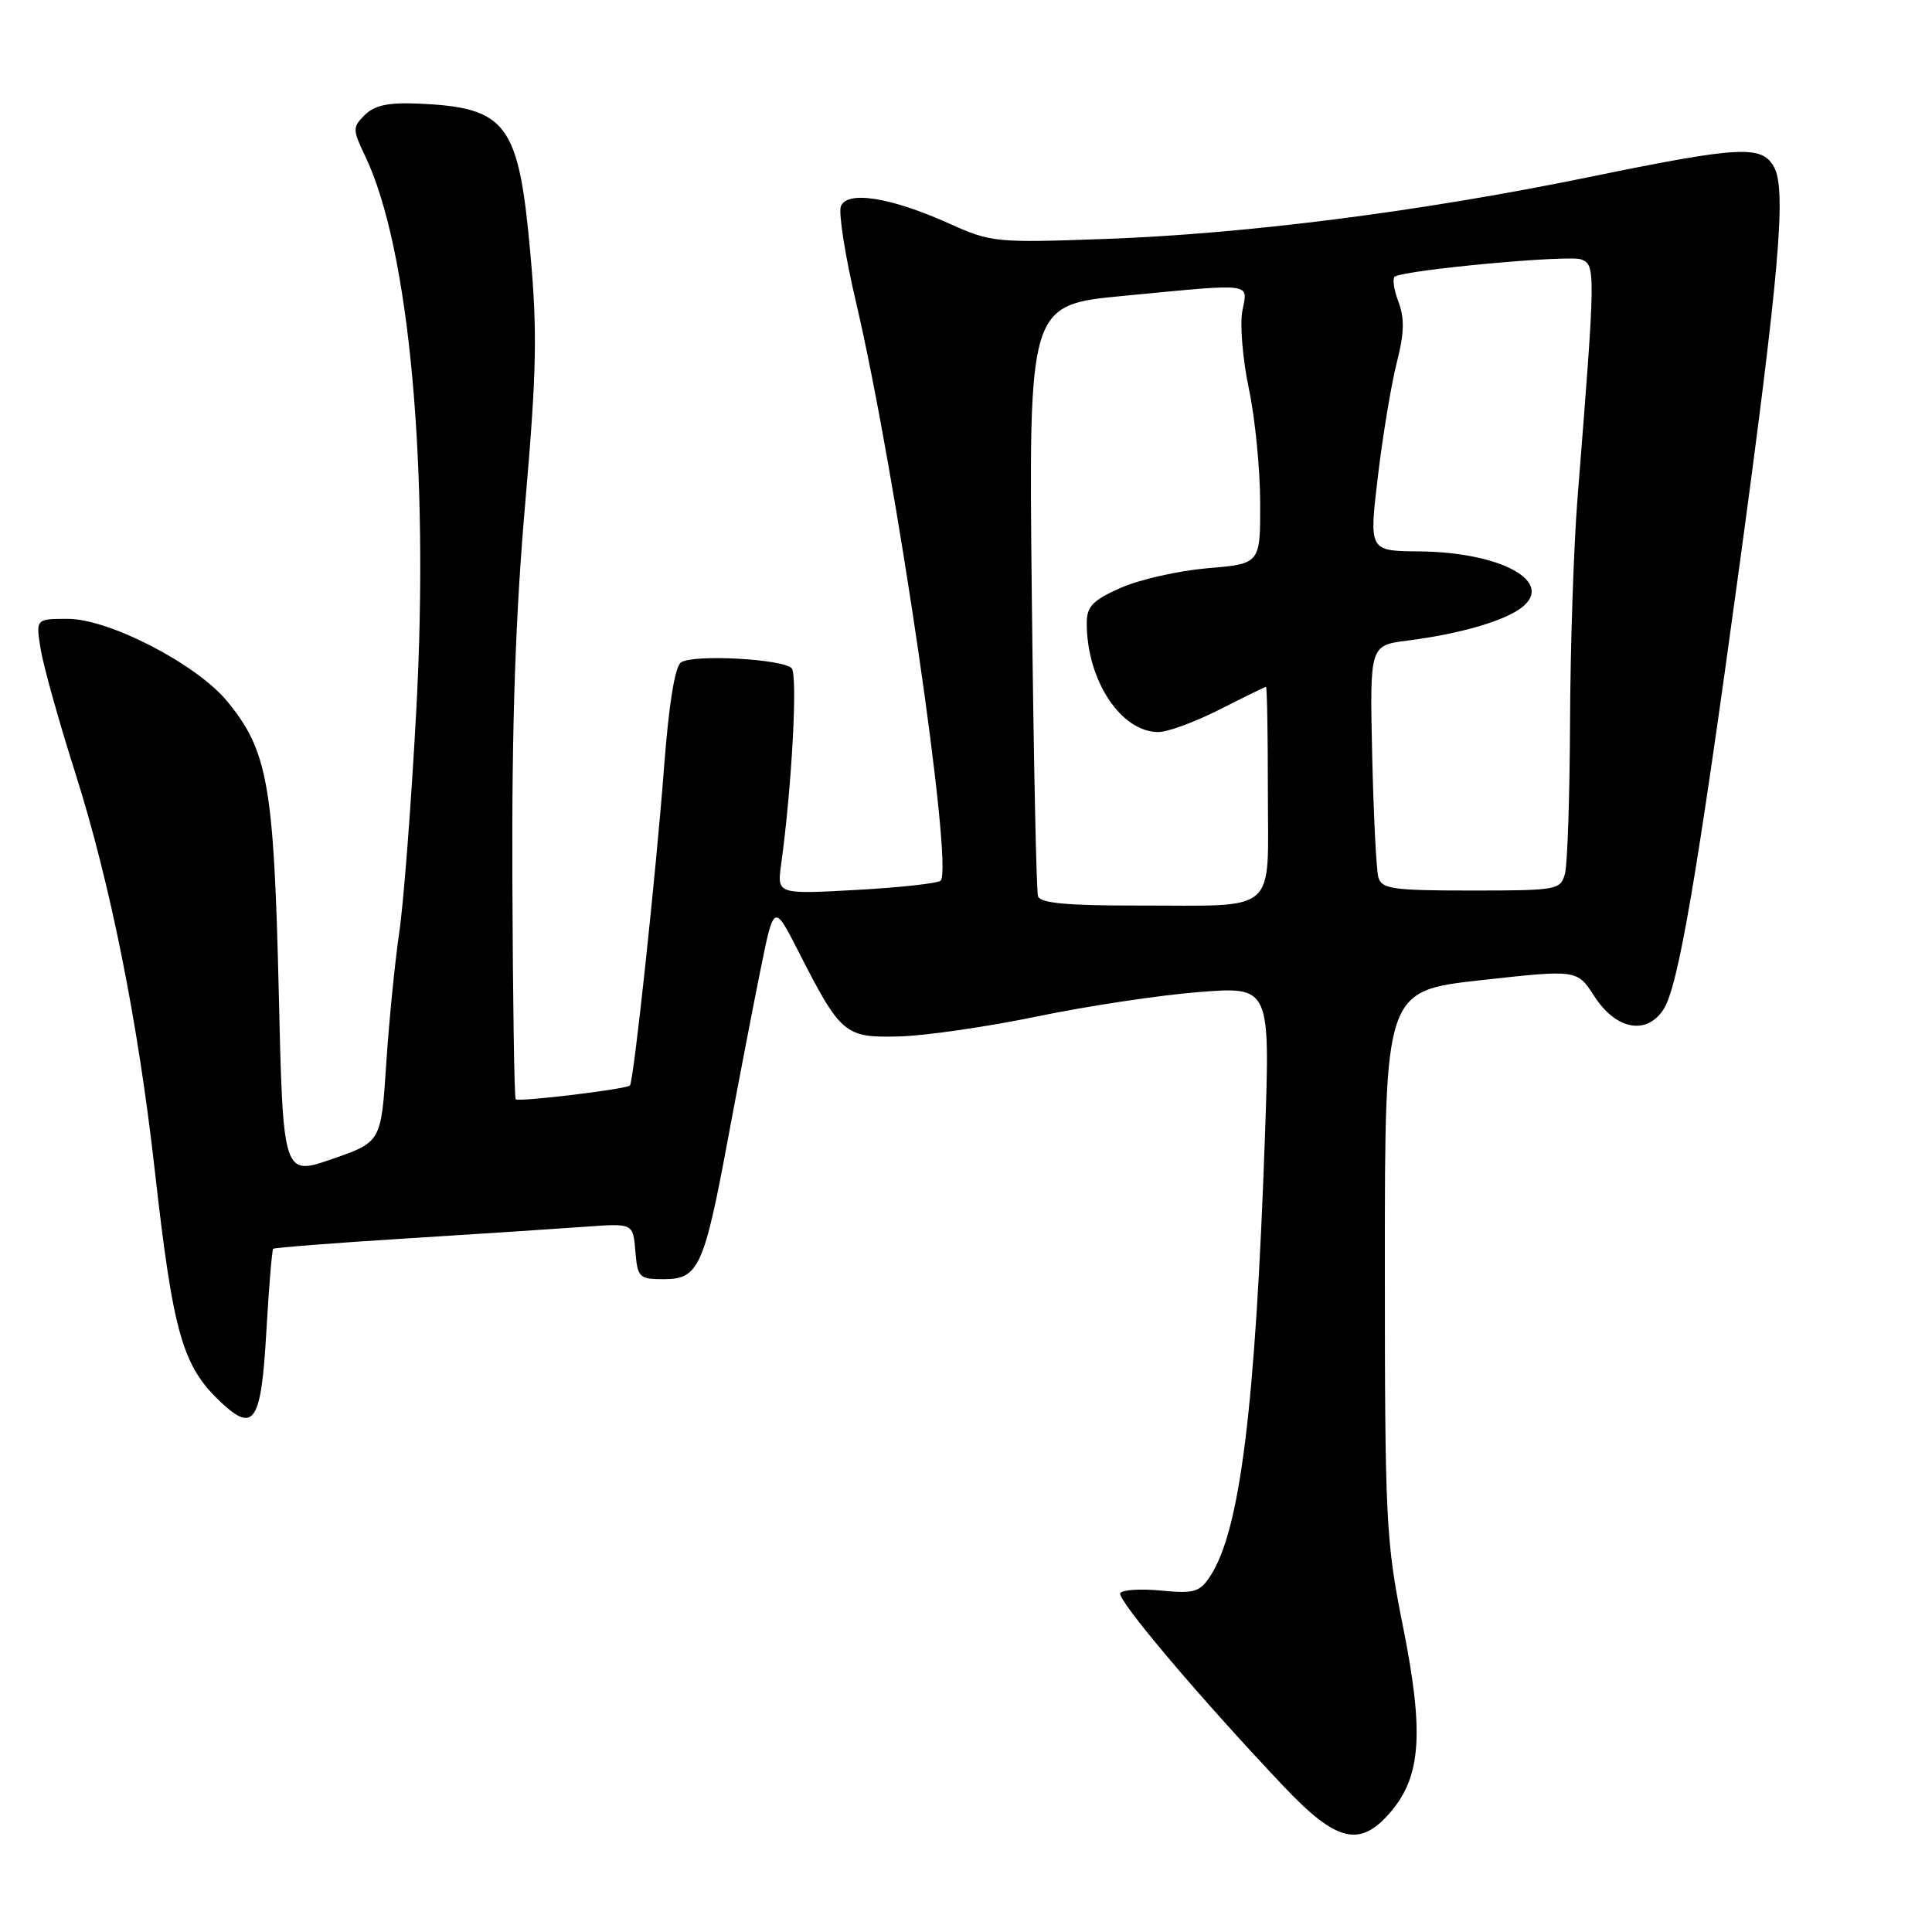 <?xml version="1.0" encoding="UTF-8" standalone="no"?>
<!DOCTYPE svg PUBLIC "-//W3C//DTD SVG 1.1//EN" "http://www.w3.org/Graphics/SVG/1.1/DTD/svg11.dtd" >
<svg xmlns="http://www.w3.org/2000/svg" xmlns:xlink="http://www.w3.org/1999/xlink" version="1.1" viewBox="0 0 256 256">
 <g >
 <path fill="currentColor"
d=" M 184.35 240.00 C 188.32 235.28 188.69 229.45 185.90 215.51 C 183.63 204.16 183.50 201.50 183.50 167.40 C 183.50 131.30 183.50 131.30 196.23 129.88 C 208.97 128.47 208.97 128.47 211.24 131.98 C 214.11 136.44 218.15 137.22 220.42 133.76 C 222.37 130.79 224.87 116.16 230.48 75.02 C 235.76 36.23 236.72 25.22 235.09 22.18 C 233.49 19.19 230.67 19.34 210.47 23.48 C 188.32 28.03 165.14 30.99 146.50 31.66 C 131.93 32.19 131.33 32.13 125.75 29.61 C 118.02 26.14 112.24 25.22 111.42 27.34 C 111.09 28.21 111.99 33.96 113.44 40.10 C 118.72 62.64 126.37 114.96 124.64 116.69 C 124.28 117.05 119.26 117.60 113.47 117.92 C 102.95 118.50 102.95 118.50 103.51 114.50 C 104.93 104.21 105.72 89.42 104.90 88.55 C 103.71 87.30 91.86 86.67 90.24 87.77 C 89.43 88.32 88.63 93.27 88.00 101.56 C 86.95 115.47 83.97 143.29 83.47 143.83 C 83.03 144.32 68.71 146.05 68.33 145.66 C 68.15 145.48 67.95 132.32 67.89 116.42 C 67.81 95.97 68.31 81.42 69.59 66.74 C 71.11 49.22 71.22 44.01 70.26 33.41 C 68.72 16.32 67.15 14.24 55.43 13.73 C 51.46 13.56 49.63 13.95 48.34 15.23 C 46.70 16.87 46.70 17.15 48.40 20.71 C 54.25 32.97 56.91 61.97 55.15 94.29 C 54.49 106.51 53.48 119.65 52.91 123.50 C 52.34 127.35 51.56 135.19 51.18 140.91 C 50.50 151.33 50.50 151.33 44.00 153.58 C 37.50 155.83 37.50 155.83 36.93 131.17 C 36.29 104.01 35.47 99.42 30.08 92.90 C 26.00 87.97 14.45 82.00 8.98 82.00 C 4.74 82.00 4.74 82.00 5.38 85.98 C 5.73 88.17 7.78 95.51 9.94 102.31 C 14.63 117.08 18.27 135.26 20.50 155.00 C 22.96 176.84 24.17 181.03 29.35 185.88 C 33.66 189.90 34.62 188.39 35.29 176.47 C 35.63 170.58 36.04 165.63 36.20 165.47 C 36.37 165.32 44.38 164.69 54.00 164.09 C 63.62 163.49 74.29 162.79 77.69 162.54 C 83.88 162.09 83.88 162.09 84.19 165.79 C 84.48 169.30 84.69 169.50 87.99 169.50 C 92.56 169.50 93.31 167.85 96.46 150.89 C 97.83 143.53 99.76 133.50 100.75 128.60 C 102.55 119.70 102.55 119.70 105.81 126.10 C 111.42 137.09 111.93 137.53 119.20 137.33 C 122.66 137.24 130.90 136.04 137.50 134.67 C 144.10 133.30 153.73 131.85 158.90 131.45 C 168.31 130.72 168.31 130.72 167.61 150.61 C 166.35 186.48 164.32 202.82 160.36 208.85 C 158.98 210.96 158.23 211.18 153.87 210.76 C 151.16 210.50 148.71 210.65 148.44 211.10 C 147.94 211.91 159.01 225.00 170.14 236.75 C 177.16 244.16 180.25 244.87 184.35 240.00 Z  M 137.54 118.75 C 137.32 118.06 136.95 100.15 136.72 78.95 C 136.30 40.40 136.30 40.40 148.90 39.20 C 166.39 37.53 165.34 37.40 164.61 41.25 C 164.28 43.04 164.67 47.66 165.48 51.50 C 166.30 55.35 166.97 62.15 166.98 66.60 C 167.00 74.71 167.00 74.71 160.03 75.29 C 156.20 75.62 151.02 76.78 148.53 77.88 C 144.78 79.54 144.00 80.35 144.00 82.58 C 144.00 90.13 148.52 97.00 153.49 97.00 C 154.72 97.00 158.37 95.66 161.61 94.01 C 164.85 92.37 167.61 91.02 167.75 91.01 C 167.89 91.01 168.00 97.25 168.00 104.88 C 168.00 121.36 169.60 119.97 150.72 119.99 C 141.36 120.00 137.83 119.67 137.54 118.75 Z  M 182.64 116.25 C 182.37 115.29 182.00 107.98 181.82 100.01 C 181.50 85.52 181.50 85.52 186.50 84.88 C 193.29 84.02 199.16 82.34 201.53 80.58 C 206.16 77.14 198.95 73.15 187.95 73.06 C 181.40 73.00 181.40 73.00 182.58 63.10 C 183.23 57.65 184.36 50.88 185.08 48.05 C 186.08 44.15 186.13 42.19 185.29 39.96 C 184.68 38.34 184.47 36.84 184.84 36.64 C 186.47 35.73 207.91 33.75 209.51 34.37 C 211.44 35.11 211.44 35.68 209.03 66.00 C 208.53 72.33 208.08 85.60 208.04 95.50 C 208.00 105.40 207.70 114.51 207.37 115.75 C 206.79 117.92 206.36 118.00 194.95 118.00 C 184.55 118.00 183.08 117.79 182.64 116.25 Z "/>
</g>
</svg>